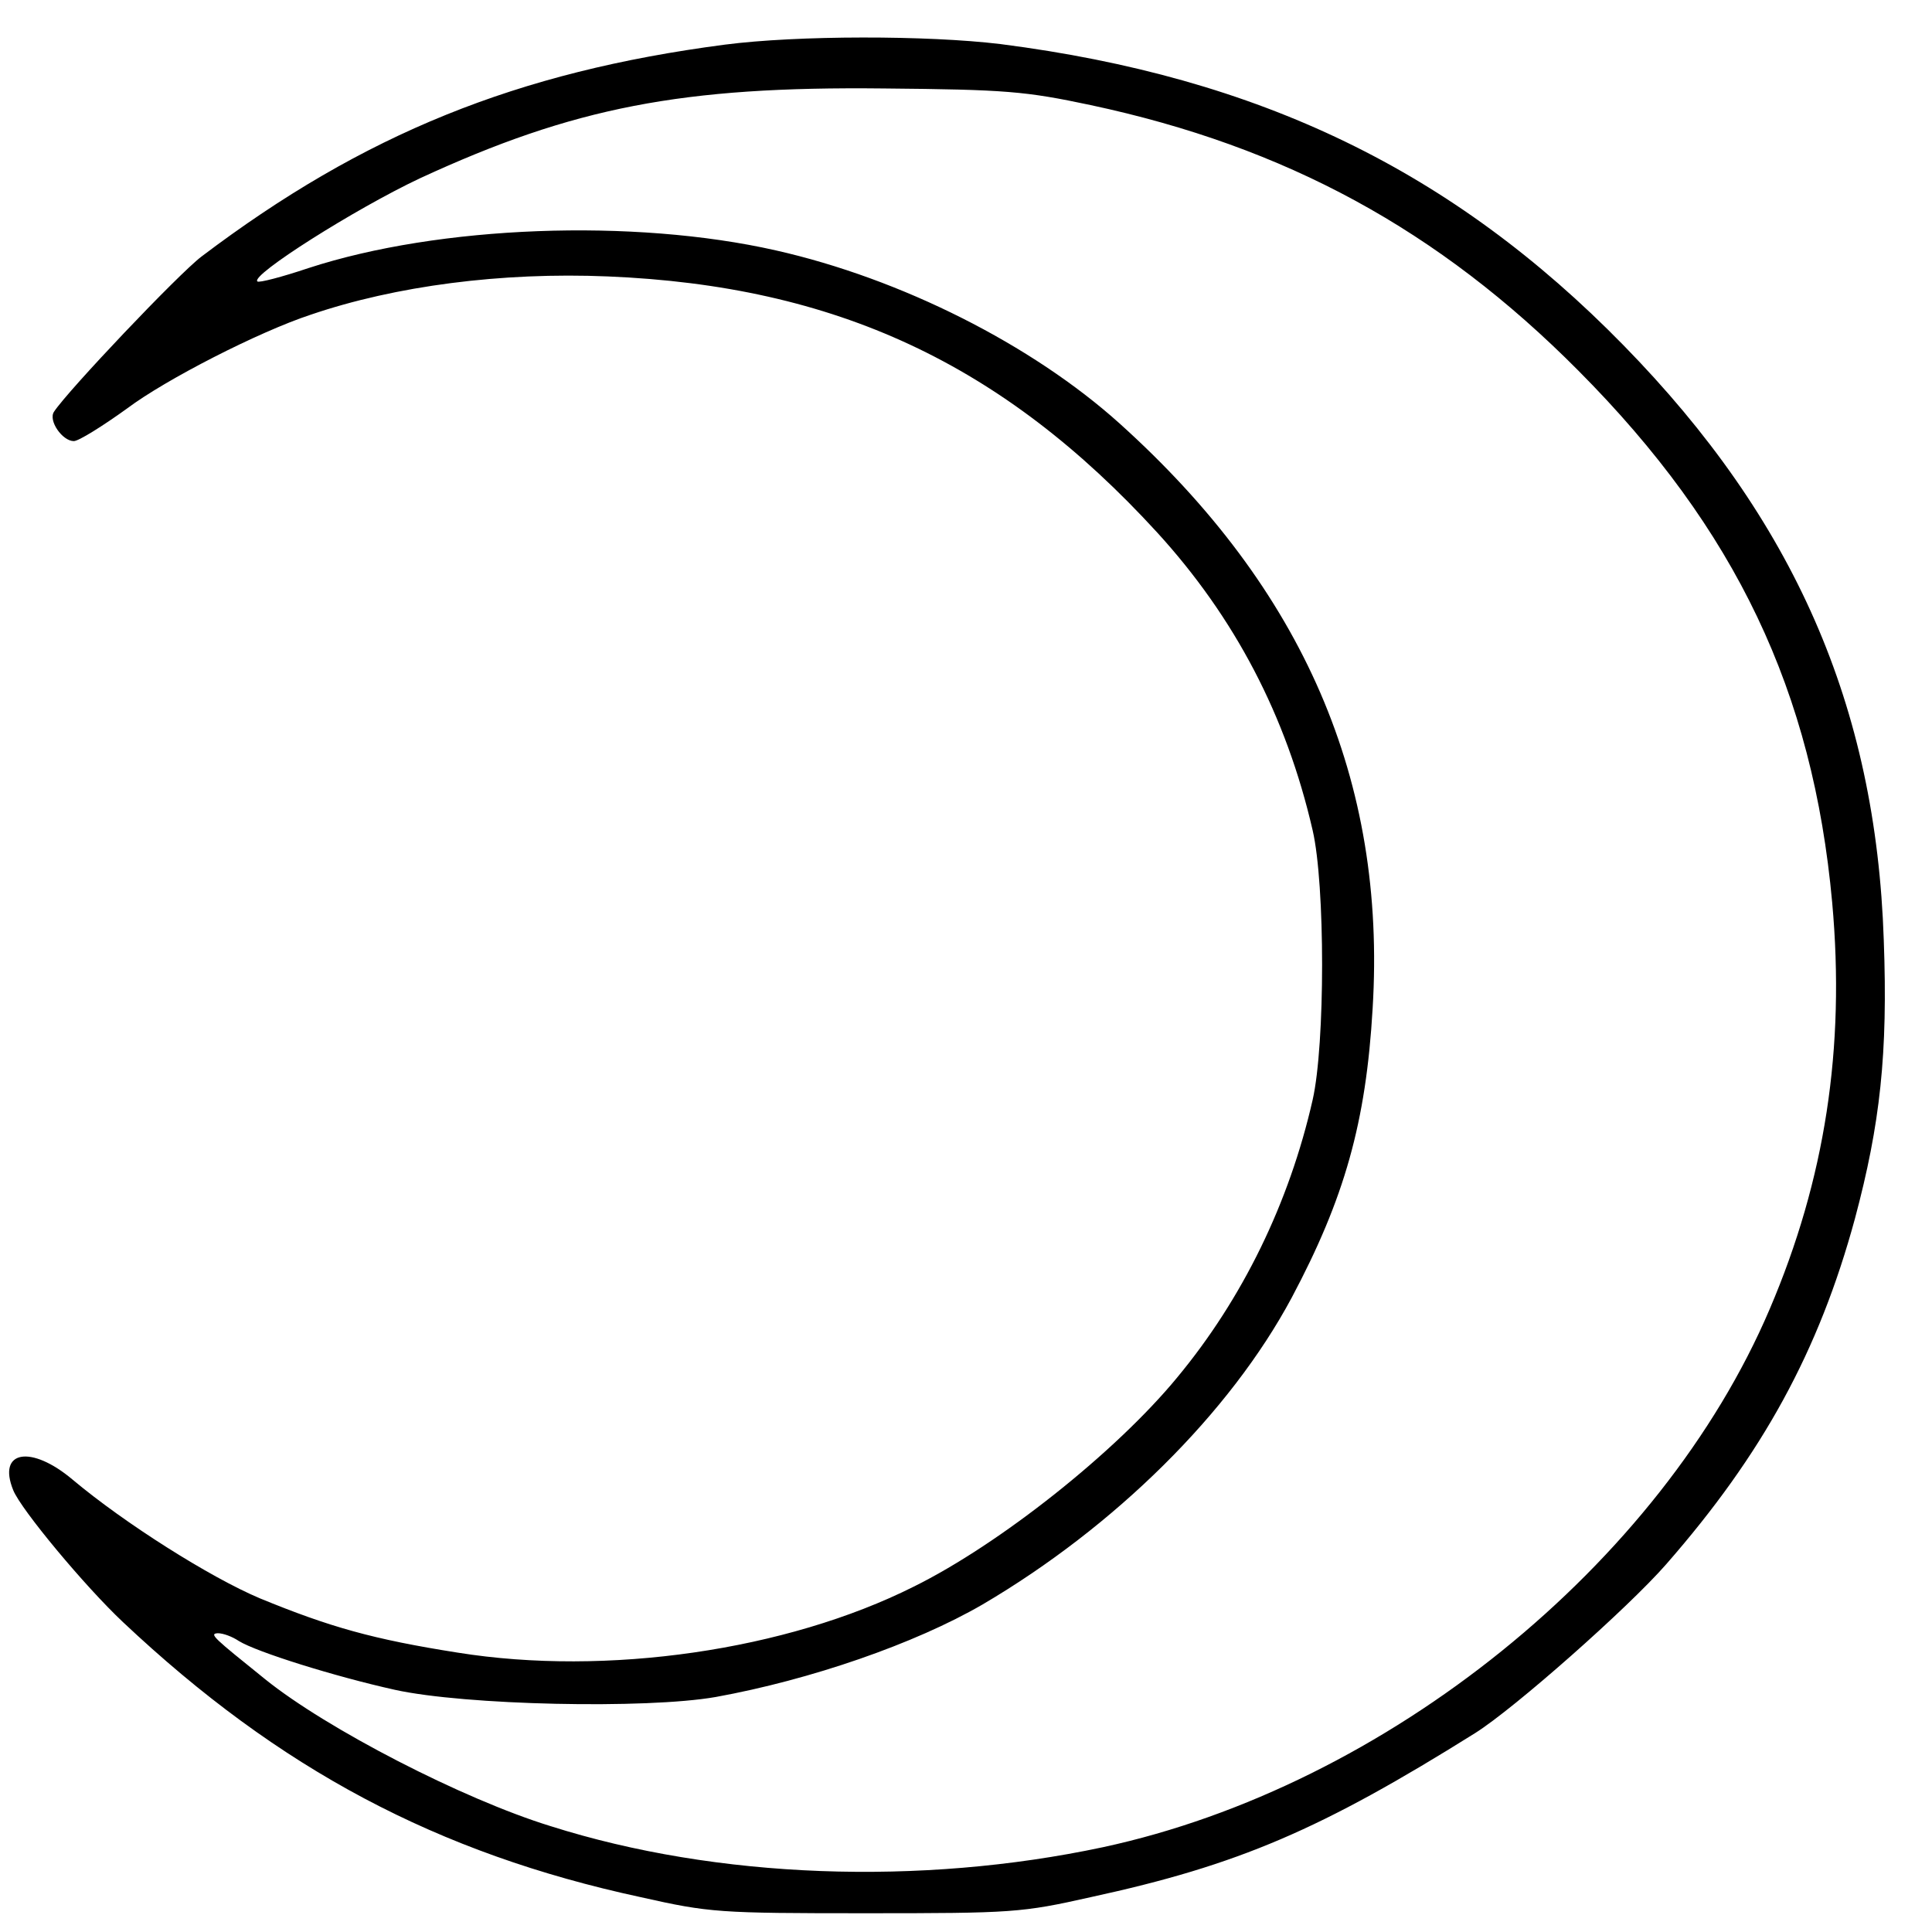 <?xml version="1.0" encoding="UTF-8" standalone="no"?>
<svg
   xmlns:dc="http://purl.org/dc/elements/1.1/"
   xmlns:cc="http://creativecommons.org/ns#"
   xmlns:rdf="http://www.w3.org/1999/02/22-rdf-syntax-ns#"
   xmlns:svg="http://www.w3.org/2000/svg"
   xmlns="http://www.w3.org/2000/svg"
   xmlns:sodipodi="http://sodipodi.sourceforge.net/DTD/sodipodi-0.dtd"
   xmlns:inkscape="http://www.inkscape.org/namespaces/inkscape"
   version="1.0"
   width="103pt"
   height="103pt"
   viewBox="0 0 103 103"
   preserveAspectRatio="xMidYMid meet"
   id="svg3422"
   inkscape:version="0.91 r13725"
   sodipodi:docname="moon3.svg">
  <defs
     id="defs3432" />
  <sodipodi:namedview
     pagecolor="#ffffff"
     bordercolor="#666666"
     borderopacity="1"
     objecttolerance="10"
     gridtolerance="10"
     guidetolerance="10"
     inkscape:pageopacity="0"
     inkscape:pageshadow="2"
     inkscape:window-width="793"
     inkscape:window-height="559"
     id="namedview3430"
     showgrid="false"
     inkscape:zoom="1.2875855"
     inkscape:cx="79.375"
     inkscape:cy="85.625"
     inkscape:window-x="0"
     inkscape:window-y="0"
     inkscape:window-maximized="0"
     inkscape:current-layer="g3426" />
  <g
     class="moon"
     transform="matrix(0.04,0,0,-0.04,0,103)"
     id="g3426"
     style="stroke:none">
    <path
       class="moon"
       d="M 965.932,2515.483 C 689.277,2479.271 484.584,2396.501 268.697,2233.179 238.313,2210.27 90.39,2054.337 72,2026.255 c -7.996,-11.824 11.194,-39.168 26.386,-39.168 6.397,0 38.38,19.953 71.163,43.602 51.173,38.429 175.108,101.984 244.672,124.894 112.741,38.429 254.267,56.904 395.793,50.992 303.841,-12.563 526.125,-116.025 732.417,-341.425 103.146,-113.069 171.91,-243.875 207.092,-396.851 16.791,-72.424 16.791,-285.26 0,-359.162 C 1718.338,971.679 1655.971,843.829 1568.816,738.889 1487.259,639.861 1332.94,517.184 1217.8,460.28 1048.289,375.293 808.414,340.56 610.118,372.337 497.377,390.074 439.807,406.332 346.256,444.761 279.891,472.844 166.351,544.528 96.787,602.91 41.616,649.468 -3.96,642.078 17.628,588.869 28.023,563.003 113.578,460.28 163.952,412.983 371.843,217.144 582.932,104.814 853.991,46.431 945.942,25.739 957.936,25 1153.834,25 c 195.897,0 207.891,0.739 299.843,21.431 197.497,42.863 307.039,90.16 512.532,218.749 52.772,33.256 203.893,167.018 254.267,224.661 128.733,147.064 203.893,284.521 251.868,461.146 33.583,125.633 43.977,219.488 38.38,370.986 -10.395,311.865 -119.138,560.174 -347.018,792.964 -227.881,232.79 -484.546,356.945 -829.966,401.286 -97.549,11.824 -271.058,11.824 -367.807,-0.739 z m 487.745,-80.553 c 259.864,-55.426 463.757,-166.279 650.06,-353.989 210.29,-211.358 312.636,-427.89 338.223,-708.716 17.591,-194.361 -9.595,-369.508 -83.156,-541.699 C 2214.079,490.58 1847.87,194.235 1469.668,112.943 1226.596,61.212 955.537,70.819 734.053,141.025 616.515,177.237 435.01,271.092 353.453,336.865 c -68.764,55.426 -75.161,60.599 -63.167,61.338 7.196,0 19.19,-4.434 27.985,-10.346 23.987,-14.78 127.933,-47.297 207.891,-65.033 93.551,-20.692 335.025,-25.866 427.776,-9.607 126.334,22.909 265.461,70.946 355.814,123.416 175.908,103.462 329.428,254.96 411.784,408.676 70.363,132.284 99.148,233.529 107.944,385.766 18.39,302.997 -91.952,558.696 -337.423,779.662 -116.739,104.94 -291.048,192.883 -458.16,230.573 -189.501,42.863 -448.565,33.256 -622.874,-23.648 -35.182,-11.824 -66.365,-19.953 -67.964,-17.736 -9.595,8.129 130.332,96.811 216.687,137.457 204.693,94.594 349.417,122.677 618.076,119.721 163.115,-1.478 188.701,-3.695 275.856,-22.17 z"
       id="path3428"
       inkscape:connector-curvature="0" />
  </g>
</svg>
